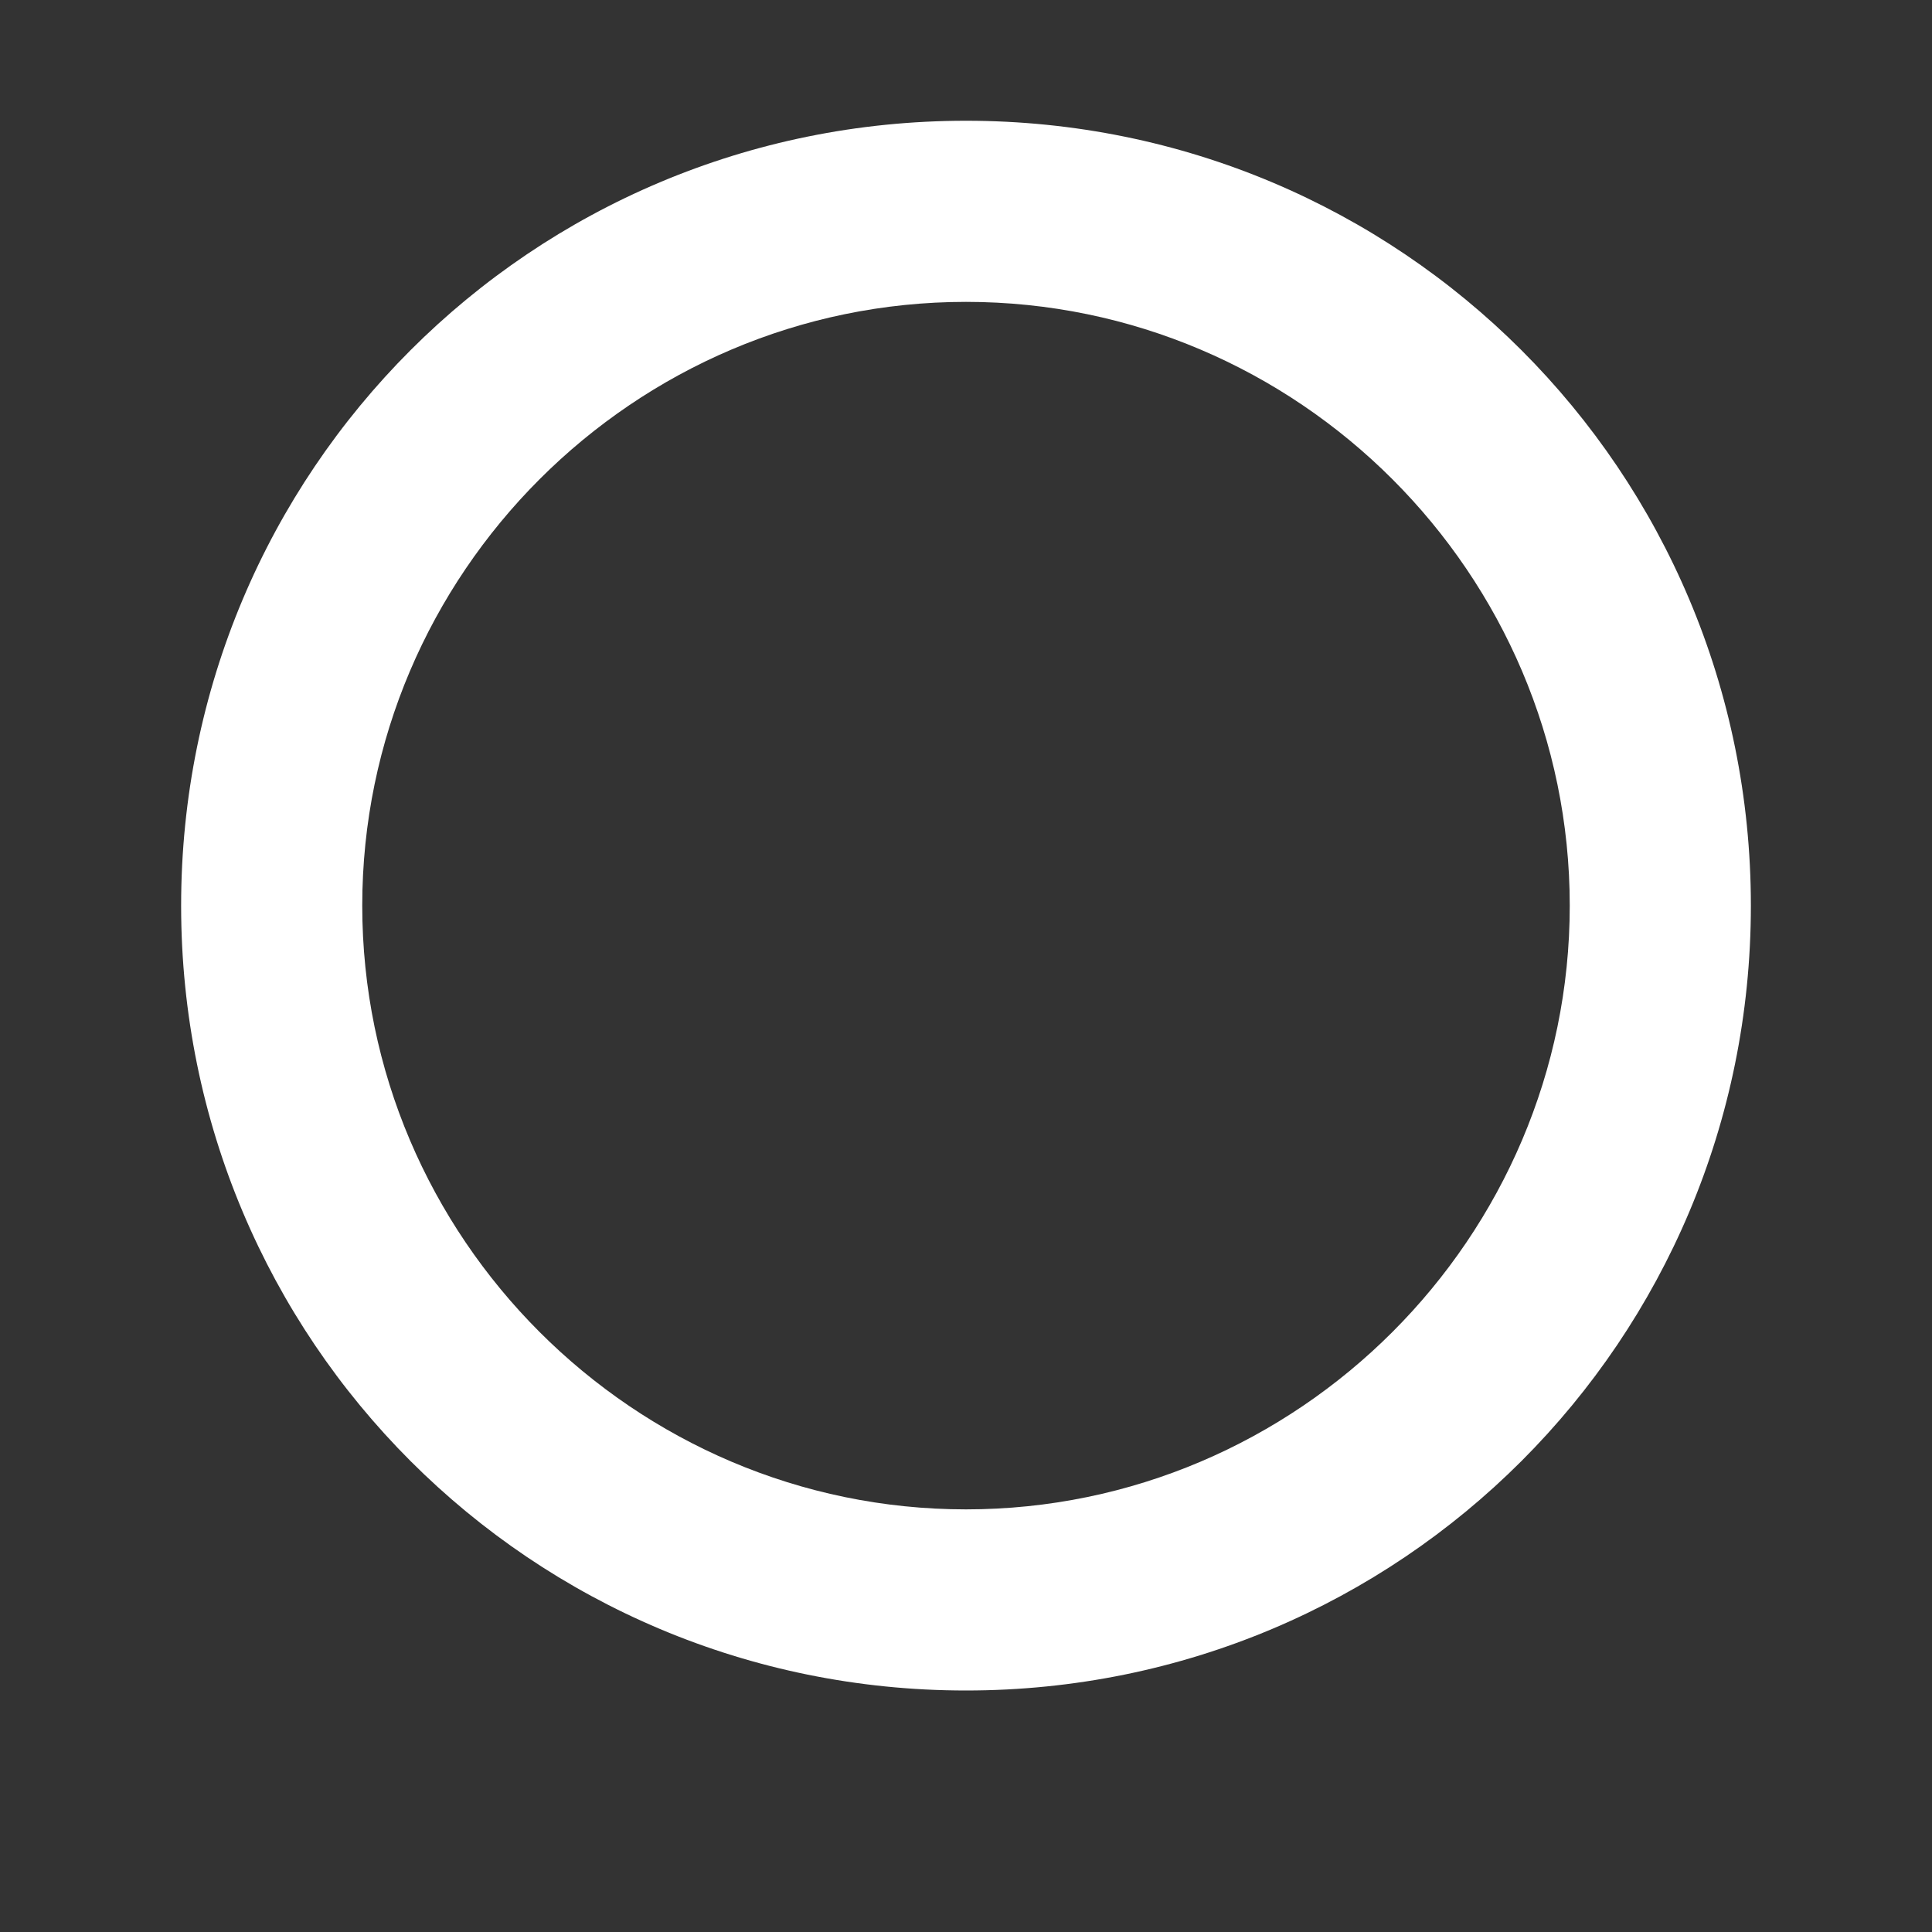 <?xml version="1.0" encoding="UTF-8"?>
<svg width="24" height="24" viewBox="0 0 64 64" xmlns="http://www.w3.org/2000/svg">
  <rect x="0" y="0" width="64" height="64" fill="#333333" stroke="none"/>
  <path fill="#FFFFFF" d="M32,4C17.6,4,6,15.6,6,30s11.6,26,26,26s26-11.6,26-26S46.4,4,32,4z M32,50c-11,0-20-9-20-20s9-20,20-20
    s20,9,20,20S43,50,32,50z"/>
</svg>
